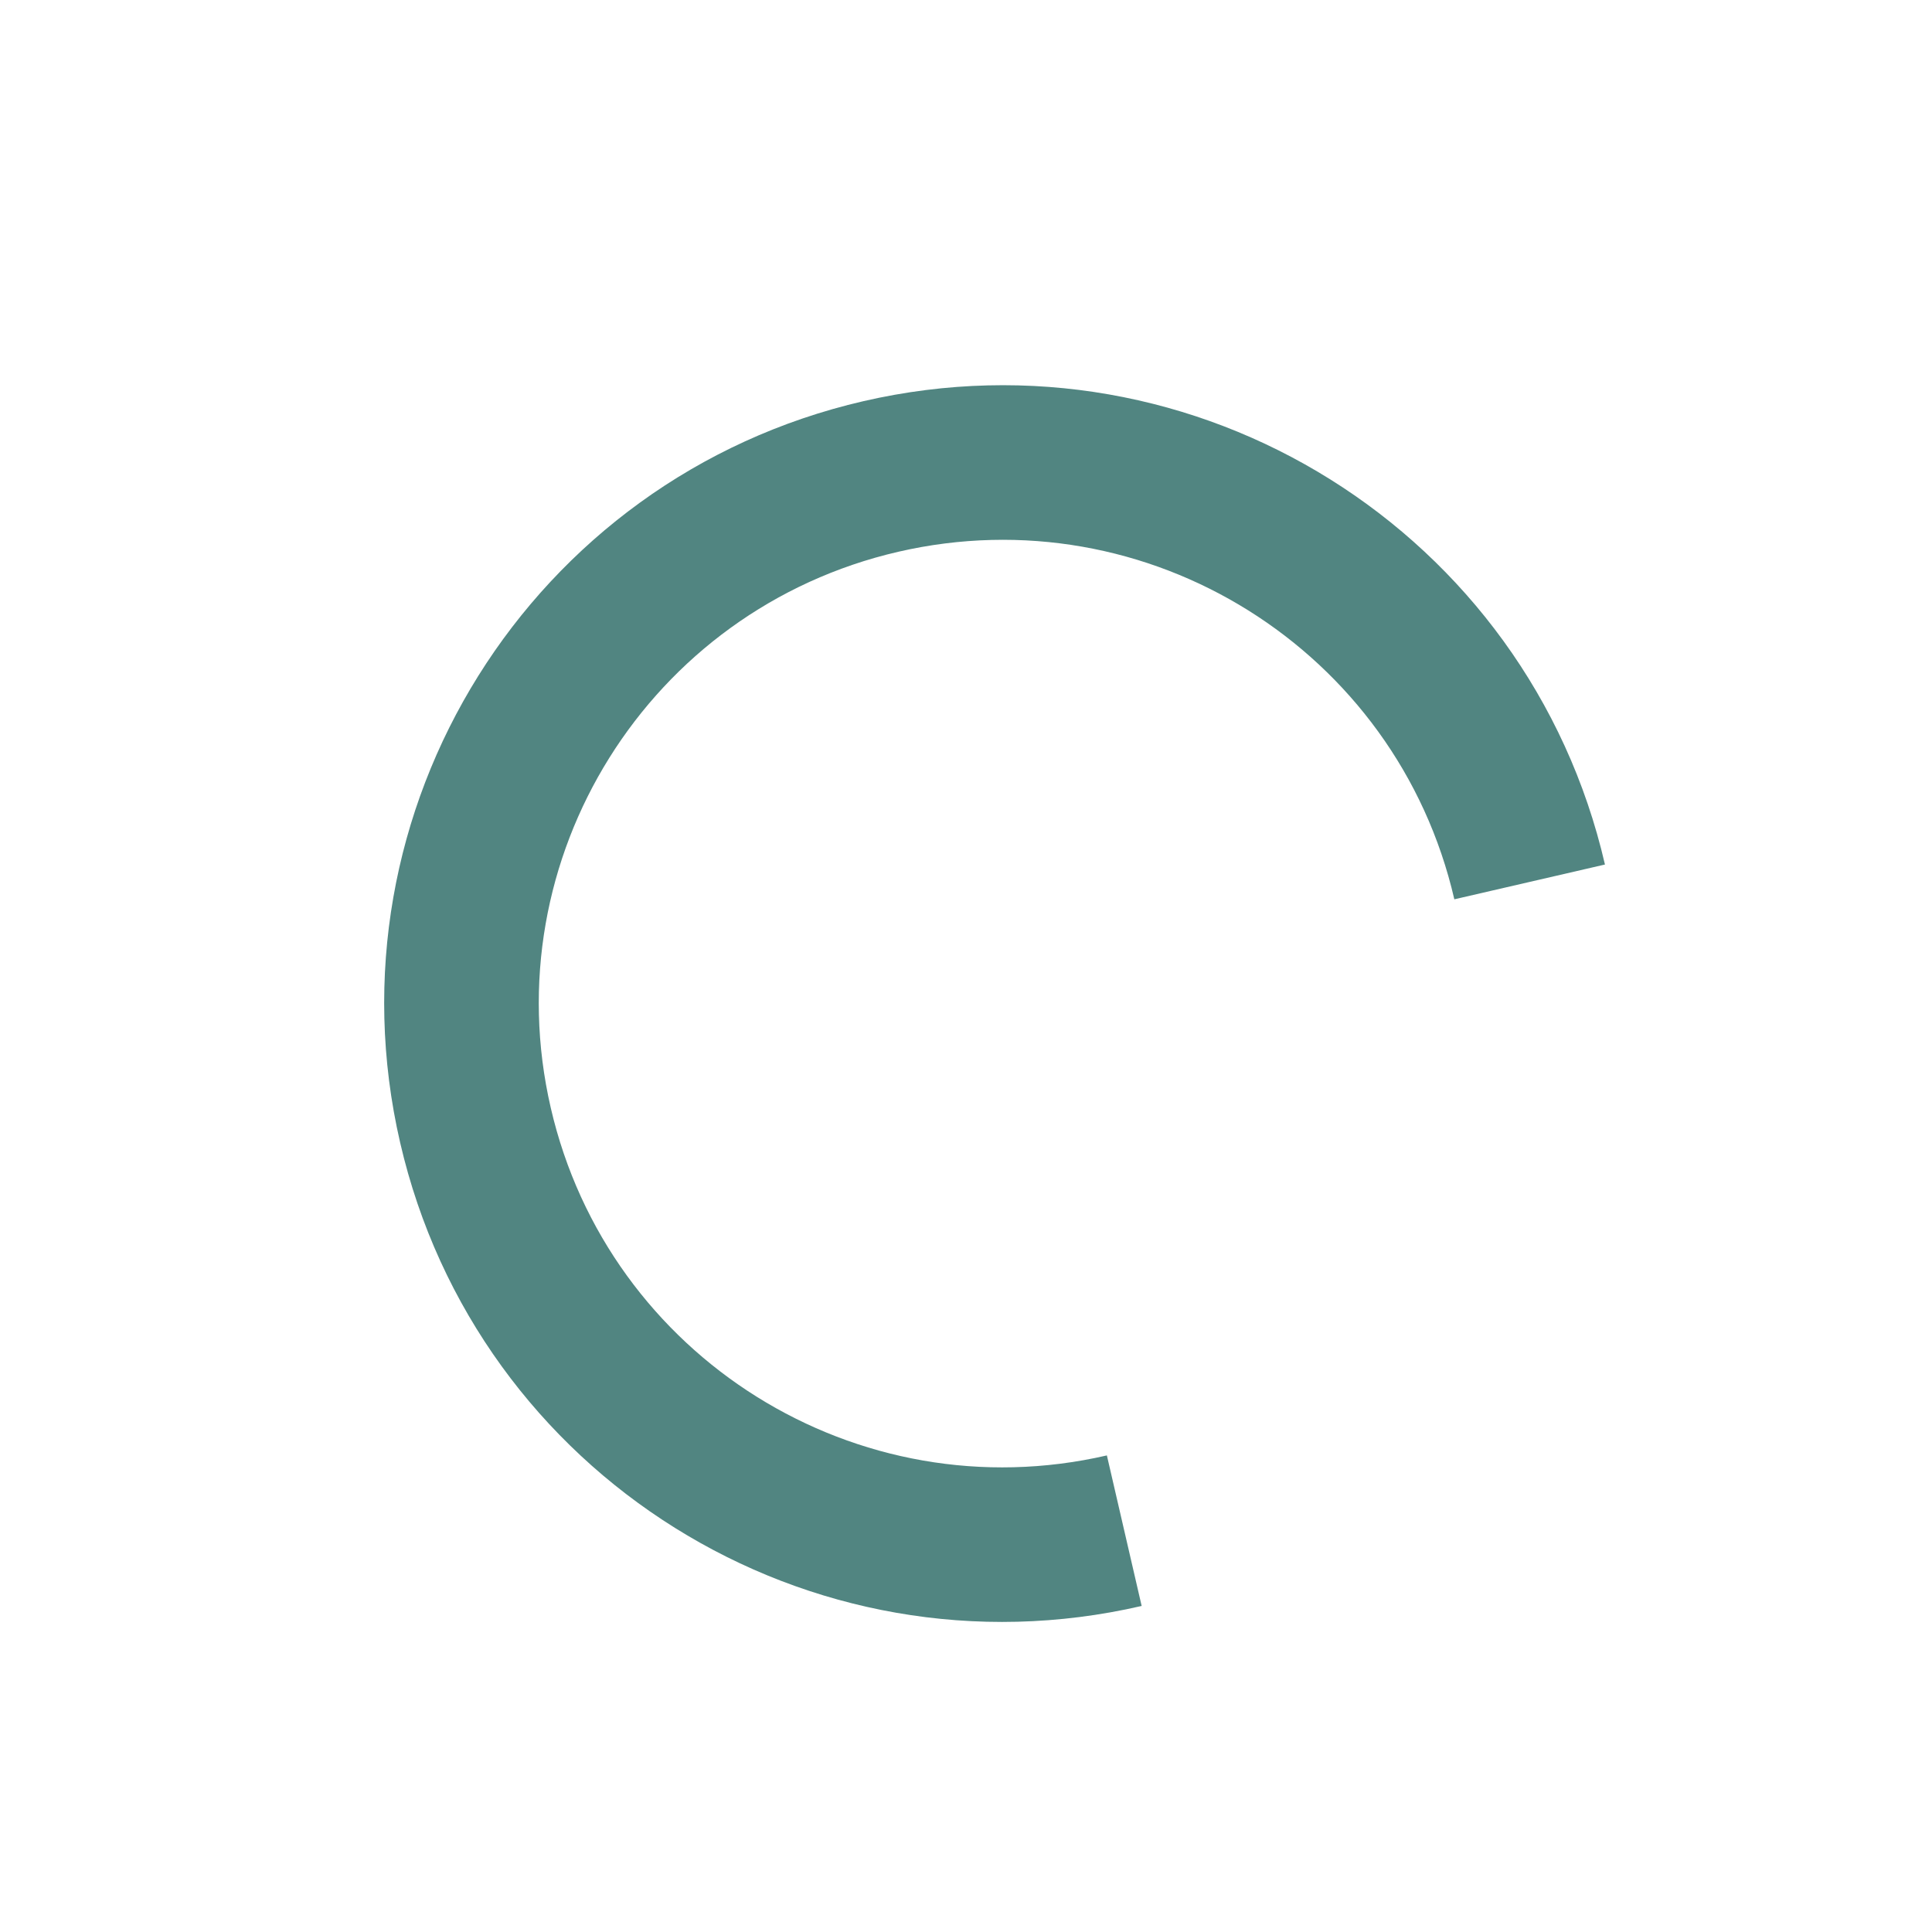 <svg width="25" height="25" viewBox="0 0 25 25" fill="none" xmlns="http://www.w3.org/2000/svg">
<path d="M14.323 18.833C11.094 19.578 7.872 17.565 7.127 14.336C6.381 11.107 8.394 7.886 11.623 7.14C14.852 6.395 18.074 8.408 18.819 11.637L20.768 11.187C19.774 6.882 15.478 4.198 11.173 5.191C6.868 6.185 4.184 10.481 5.178 14.786C6.172 19.091 10.467 21.775 14.773 20.781L14.323 18.833Z" fill="#518581"/>
</svg>
